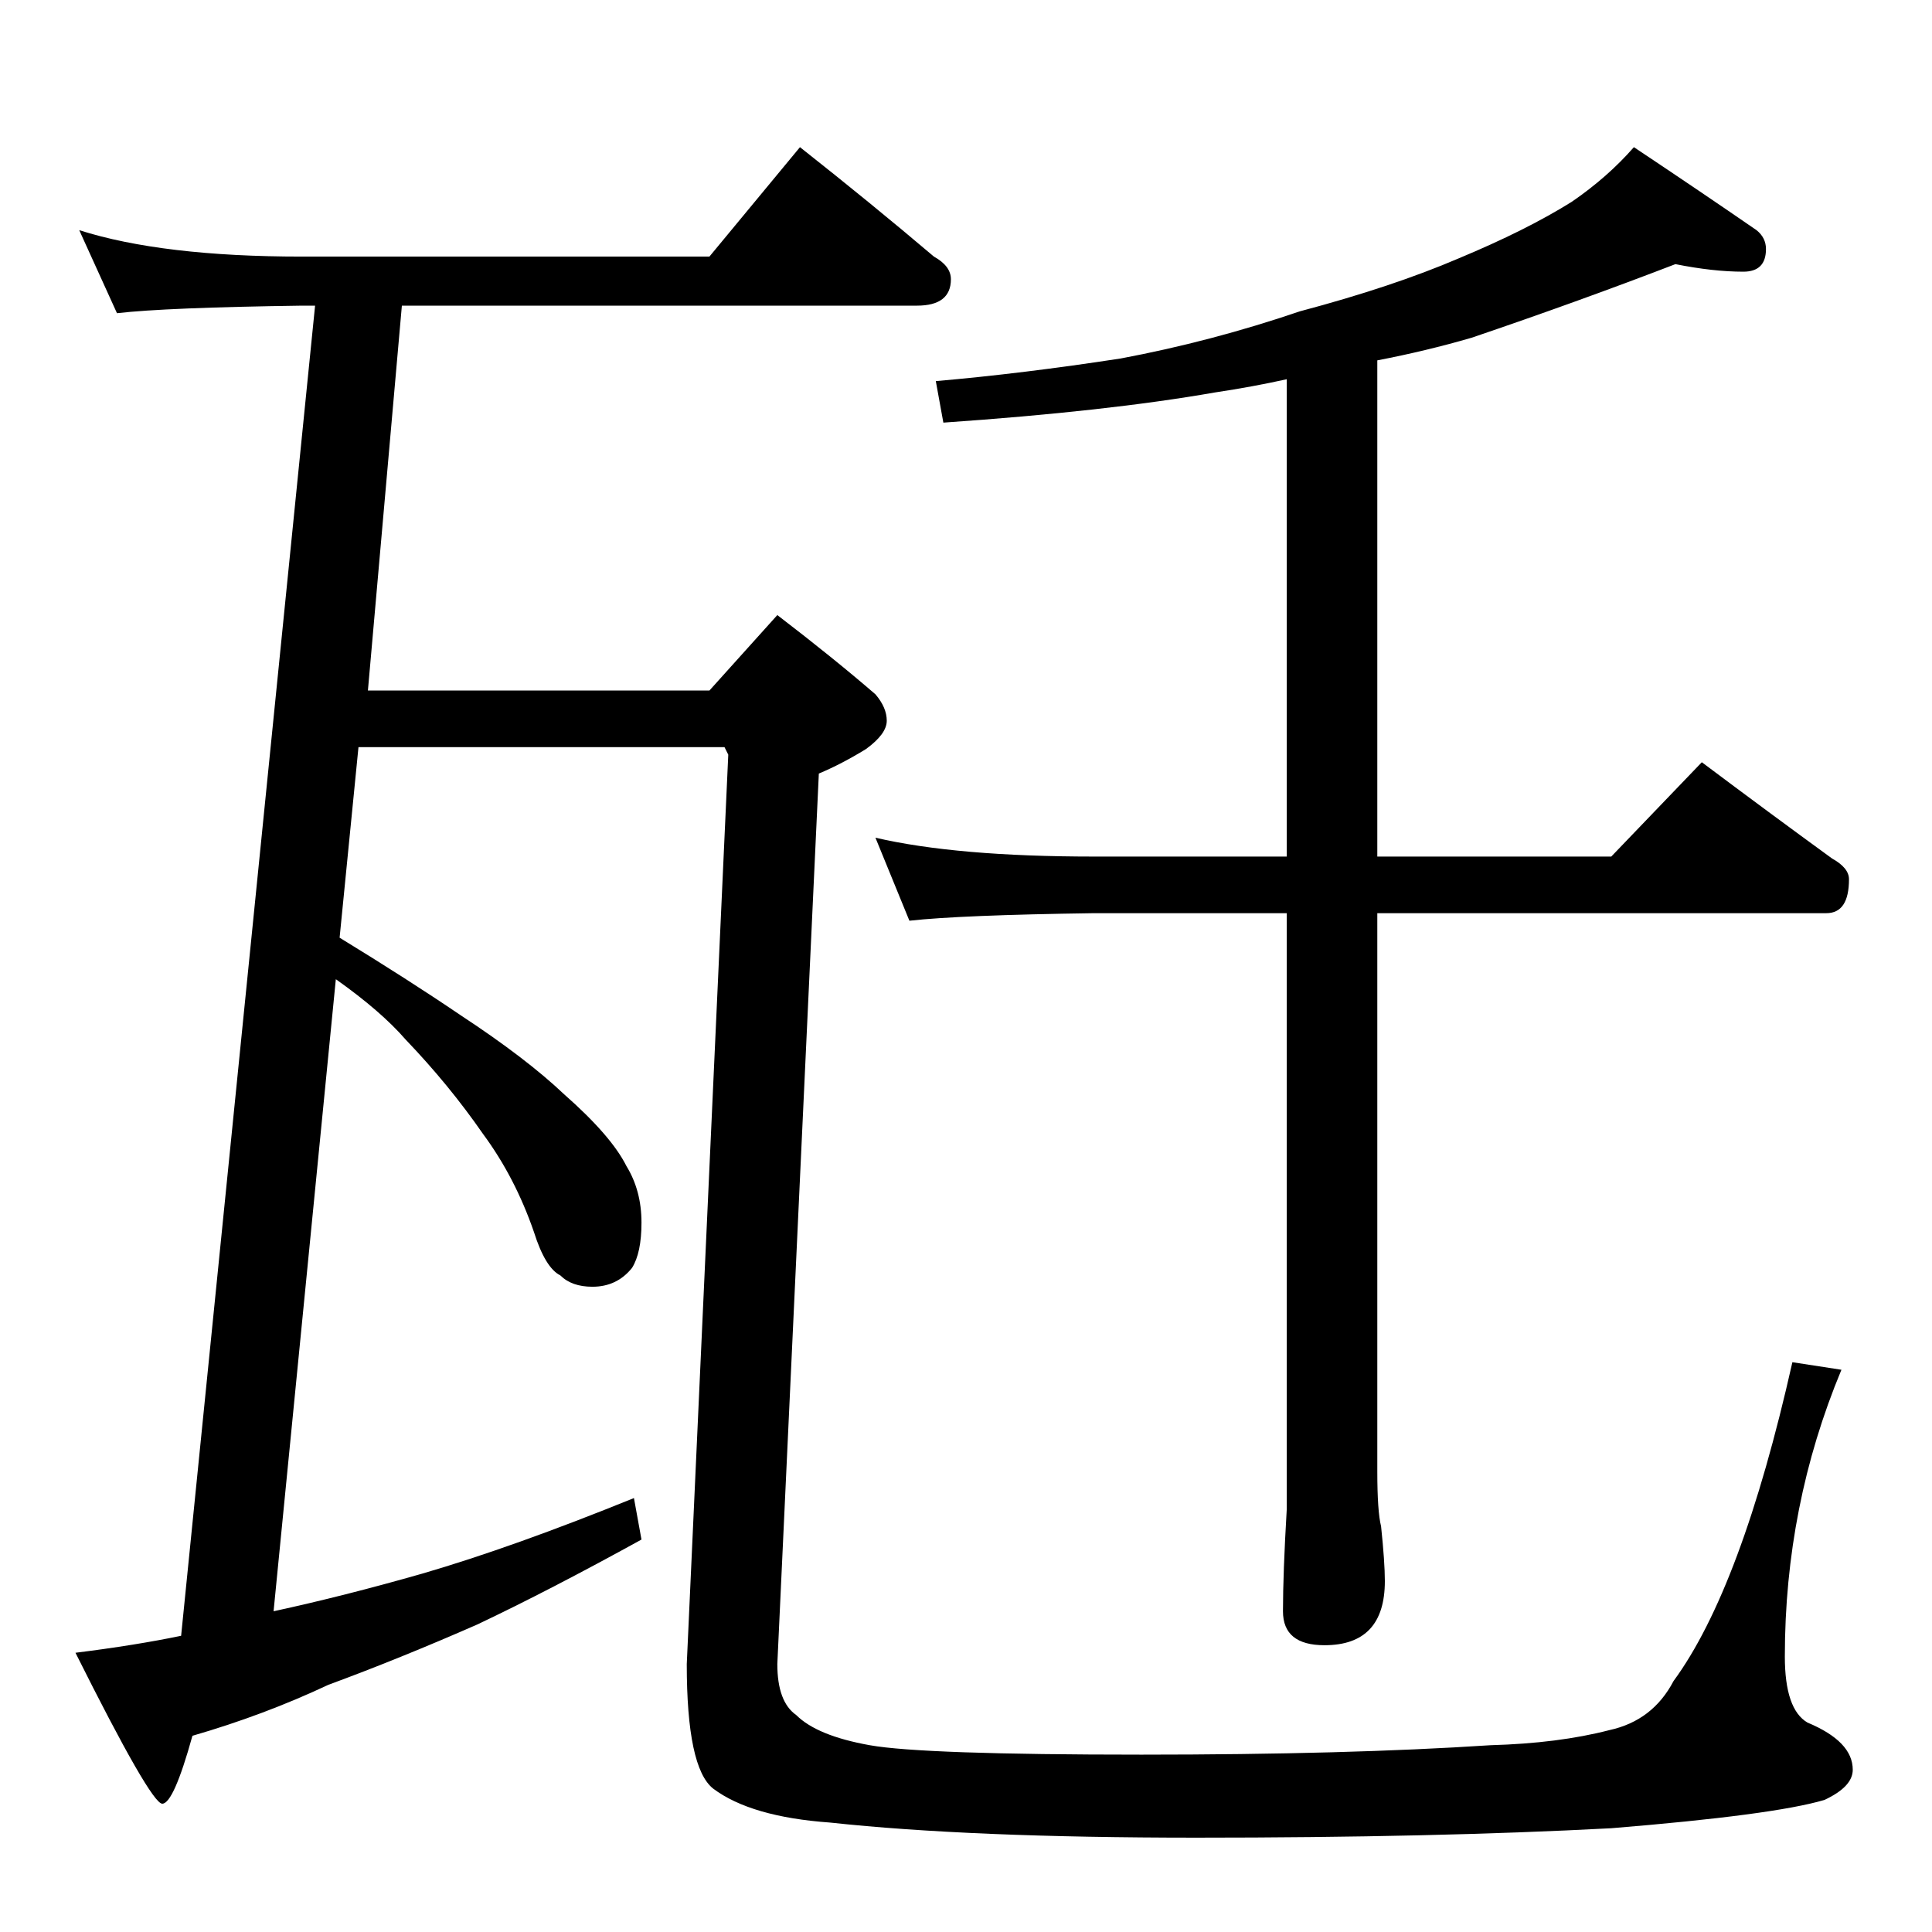 <?xml version="1.0" standalone="no"?>
<!DOCTYPE svg PUBLIC "-//W3C//DTD SVG 1.1//EN" "http://www.w3.org/Graphics/SVG/1.1/DTD/svg11.dtd" >
<svg xmlns="http://www.w3.org/2000/svg" xmlns:xlink="http://www.w3.org/1999/xlink" version="1.1" viewBox="0 -204 1024 1024">
  <g transform="matrix(1 0 0 -1 0 820)">
   <path fill="currentColor"
d="M42 902q44 -14 118 -14h216l48 58q38 -30 71 -58q9 -5 9 -12q0 -14 -18 -14h-273l-18 -204h181l36 40q30 -23 52 -42q6 -7 6 -14t-11 -15q-13 -8 -25 -13l-22 -472q0 -20 10 -27q11 -11 39 -16t144 -5q109 0 185 5q36 1 63 8q23 5 34 26q36 49 63 169l26 -4
q-30 -72 -30 -152q0 -28 12 -35q24 -10 24 -25q0 -9 -15 -16q-27 -8 -113 -15q-94 -5 -220 -5q-120 0 -194 8q-42 3 -62 18q-14 11 -14 66l22 482l-2 4h-194l-10 -101q36 -22 64 -41q35 -23 55 -42q25 -22 33 -38q8 -13 8 -30q0 -16 -5 -24q-8 -10 -21 -10q-11 0 -17 6
q-8 4 -14 23q-10 29 -27 52q-18 26 -41 50q-13 15 -37 32l-33 -335q37 8 79 20q48 14 112 40l4 -22q-49 -27 -87 -45q-41 -18 -79 -32q-34 -16 -72 -27q-10 -36 -16 -36t-46 80q32 4 56 9l71 705h-7q-72 -1 -98 -4zM888 884q-52 -20 -108 -39q-24 -7 -50 -12v-263h124l48 50
q36 -27 69 -51q9 -5 9 -11q0 -18 -12 -18h-238v-296q0 -21 2 -29q2 -19 2 -29q0 -34 -32 -34q-22 0 -22 18q0 20 2 54v60v256h-102q-71 -1 -98 -4l-18 44q43 -10 116 -10h102v253q-18 -4 -38 -7q-57 -10 -144 -16l-4 22q46 4 98 12q48 9 95 25q49 13 84 28q36 15 60 30
q19 13 33 29q36 -24 65 -44q5 -4 5 -10q0 -12 -12 -12q-16 0 -36 4z" />
  </g>

</svg>
